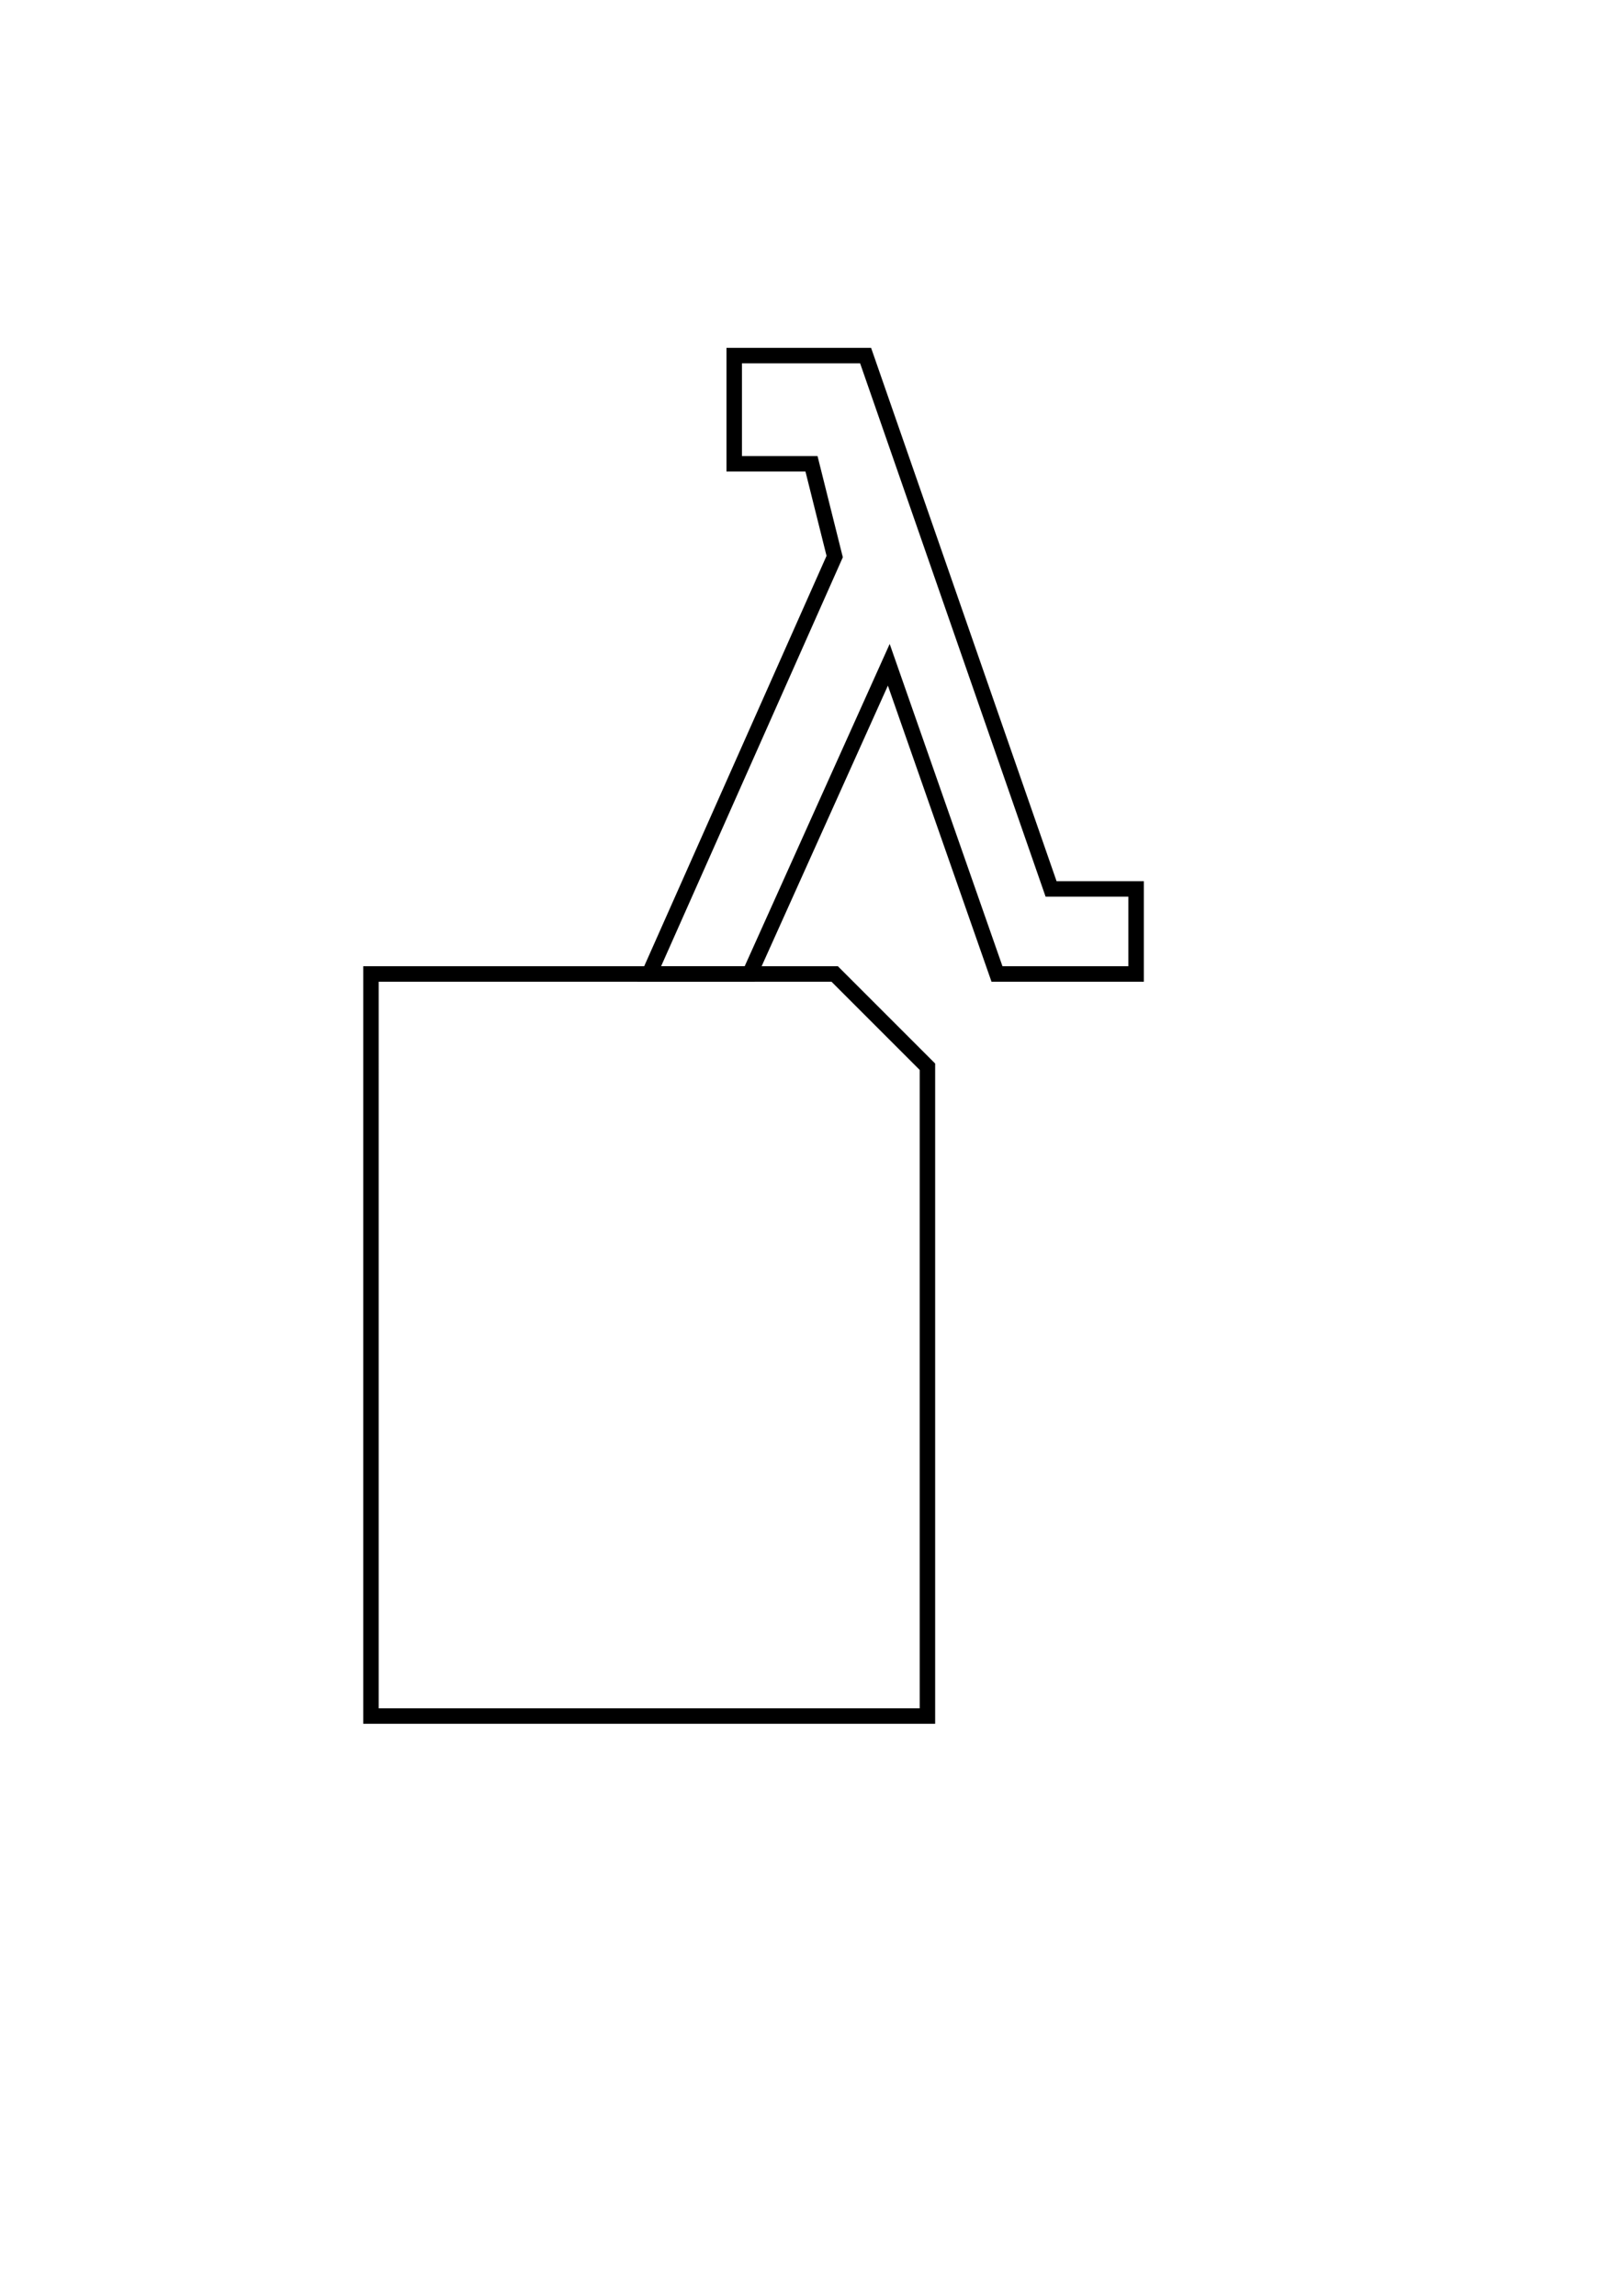 <?xml version="1.0" encoding="UTF-8" standalone="no"?>
<svg
   xmlns:dc="http://purl.org/dc/elements/1.1/"
   xmlns:cc="http://creativecommons.org/ns#"
   xmlns:rdf="http://www.w3.org/1999/02/22-rdf-syntax-ns#"
   xmlns:svg="http://www.w3.org/2000/svg"
   xmlns="http://www.w3.org/2000/svg"
   width="210mm"
   height="297mm"
   viewBox="0 0 210 297"
   version="1.1"
   id="soda_logo">
  <defs
     id="defs_soda_logo" />
  <g
     id="layer1">
    <path
       style="fill:none;stroke:#000000;stroke-width:2px;stroke-linecap:butt;stroke-linejoin:miter;stroke-opacity:1"
       d="m 48,126 60,0 12,12 0,84 -72,0 z"
       id="class_rectangle" />
    <path
       style="fill:none;stroke:#000000;stroke-width:2px;stroke-linecap:butt;stroke-linejoin:miter;stroke-opacity:1"
       d="M 84,126 108,72 105,60 95,60 V 46 h 17 l 24,69 11,0 0,11 -18,0 -14,-40 -18,40 z"
       id="lowercase_lambda" />
  </g>
</svg>
